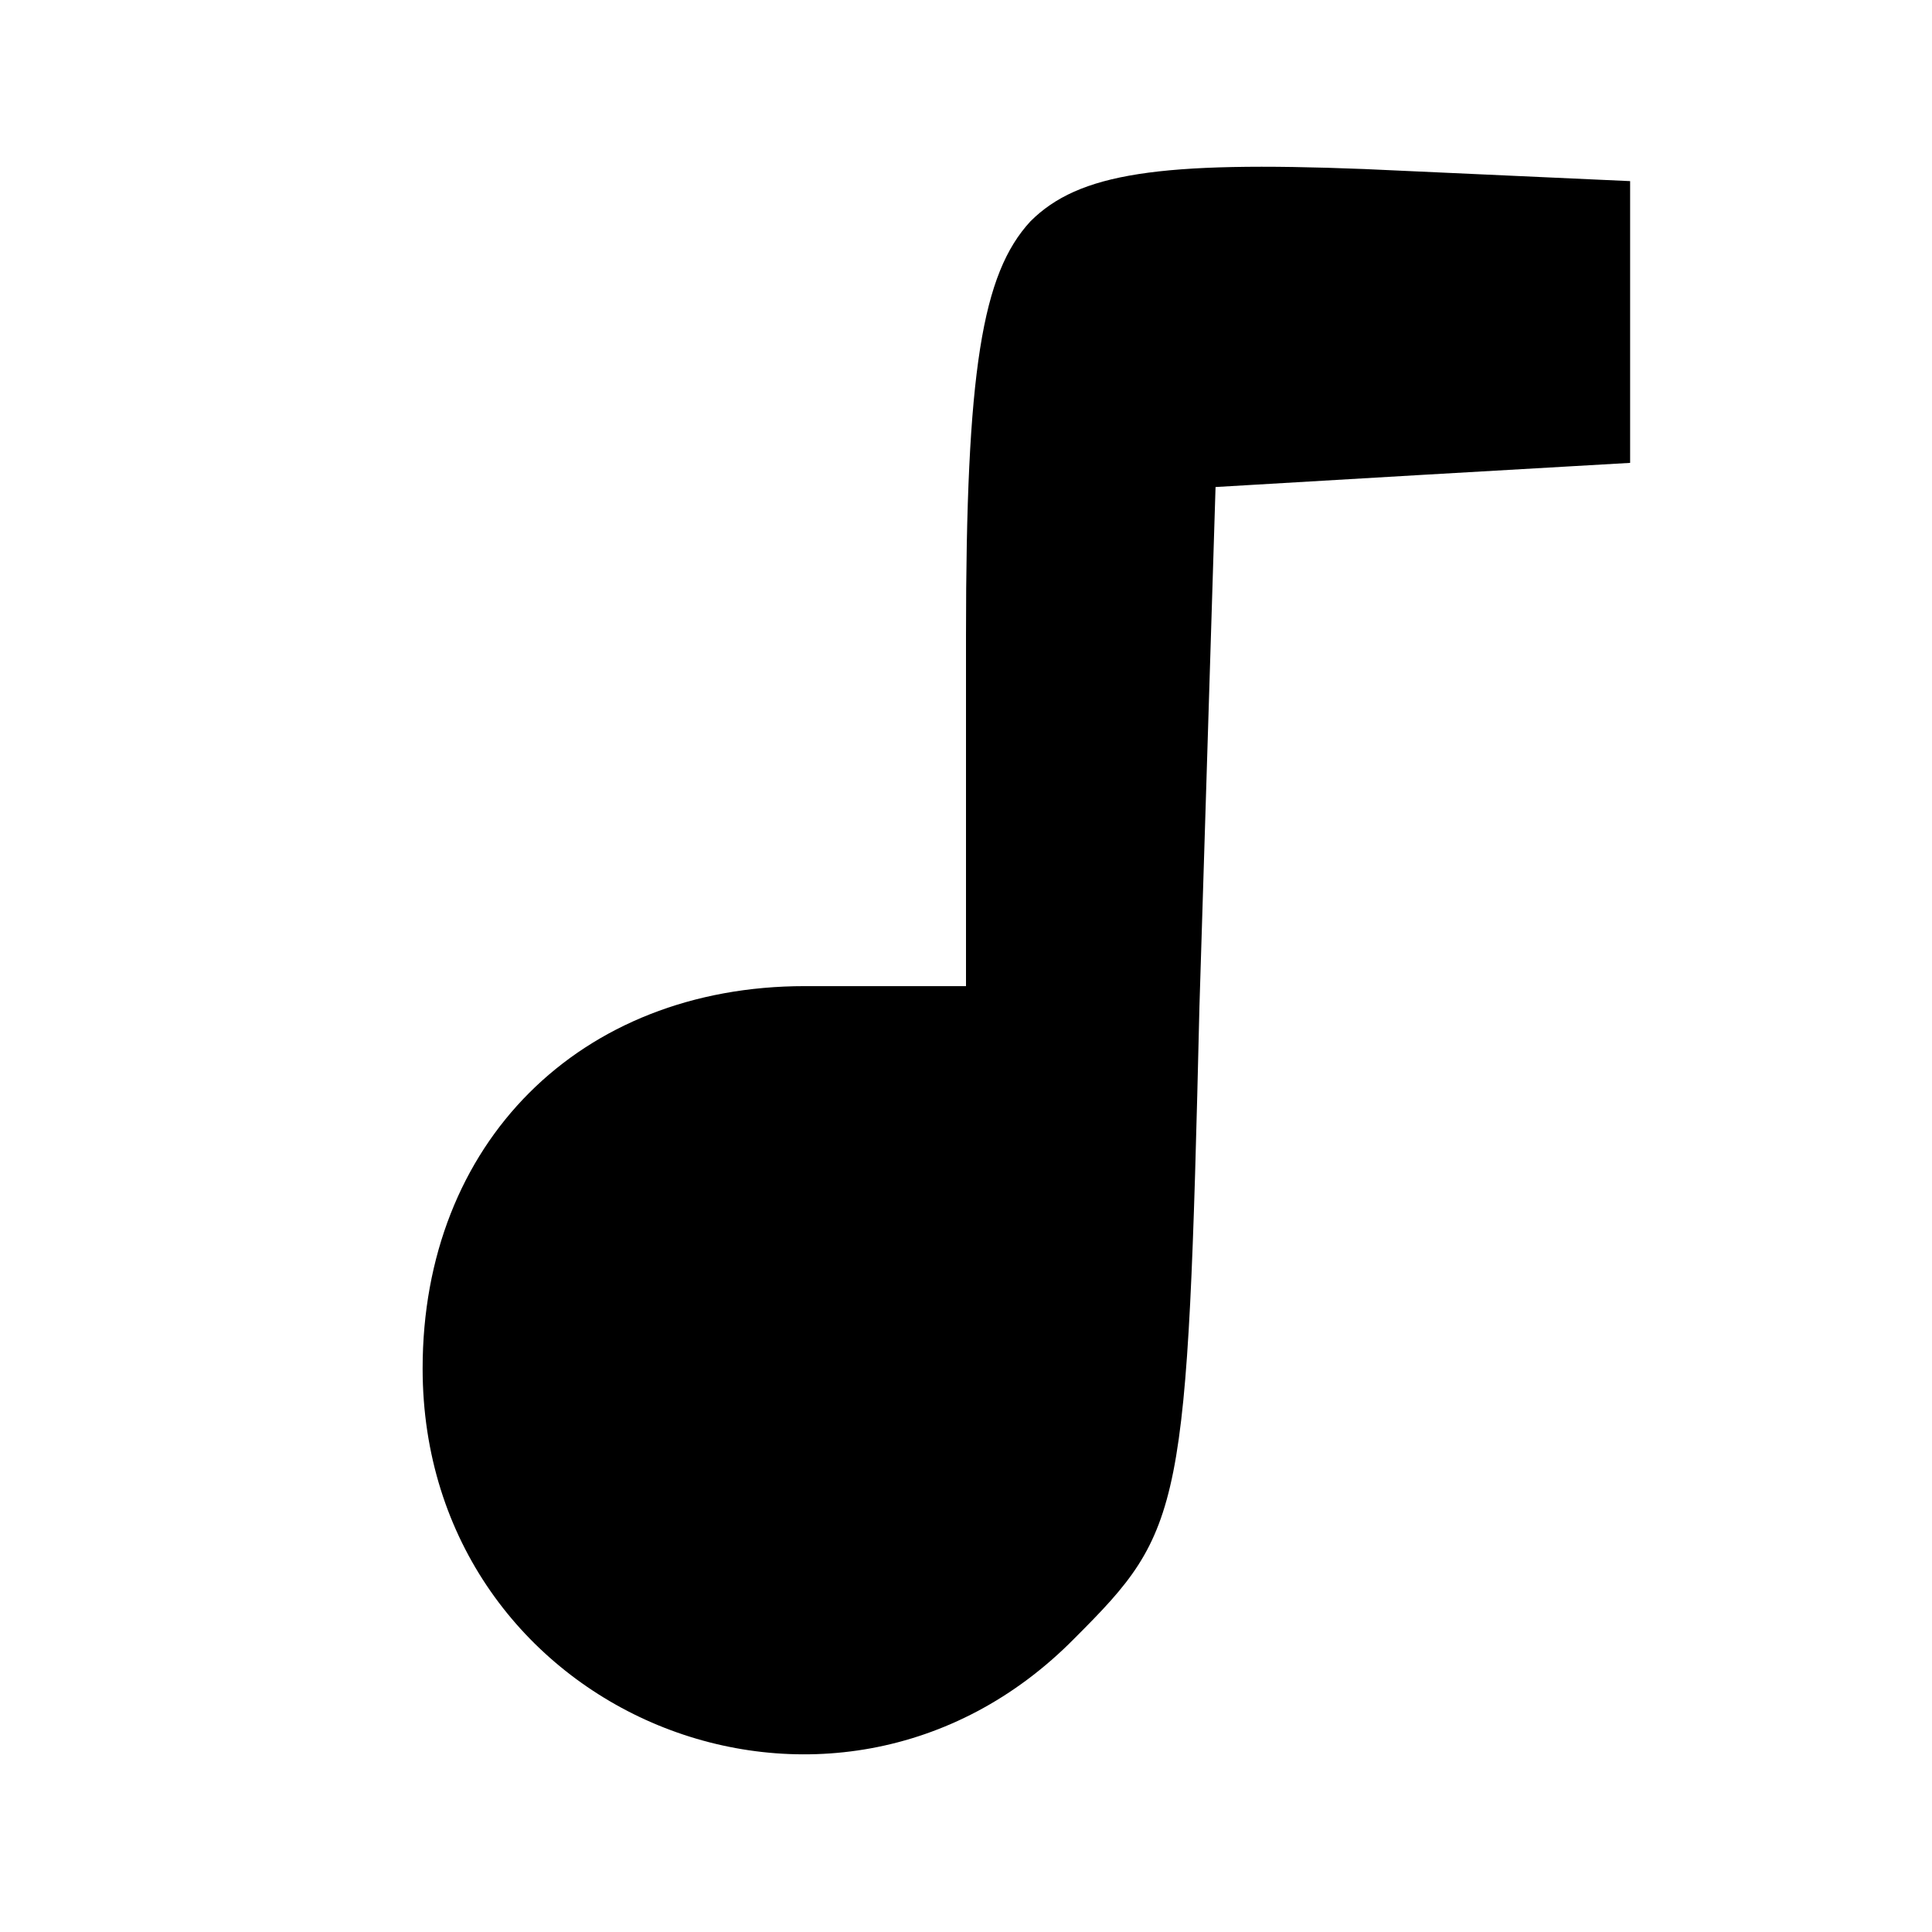 <?xml version="1.0" standalone="no"?>
<!DOCTYPE svg PUBLIC "-//W3C//DTD SVG 20010904//EN"
 "http://www.w3.org/TR/2001/REC-SVG-20010904/DTD/svg10.dtd">
<svg version="1.0" xmlns="http://www.w3.org/2000/svg"
 width="48pt" height="48pt" viewBox="0 0 48 48"
 preserveAspectRatio="xMidYMid meet">

<g transform="translate(0,48) scale(0.1,-0.1)"
fill="#000000" stroke="none">
<path d="M256 425 c-12 -13 -16 -37 -16 -103 l0 -87 -40 0 c-56 0 -95 -39 -95
-95 0 -86 102 -128 162 -67 27 27 28 31 31 157 l4 129 51 3 52 3 0 35 0 35
-66 3 c-51 2 -71 -1 -83 -13z"/>
</g>
</svg>

